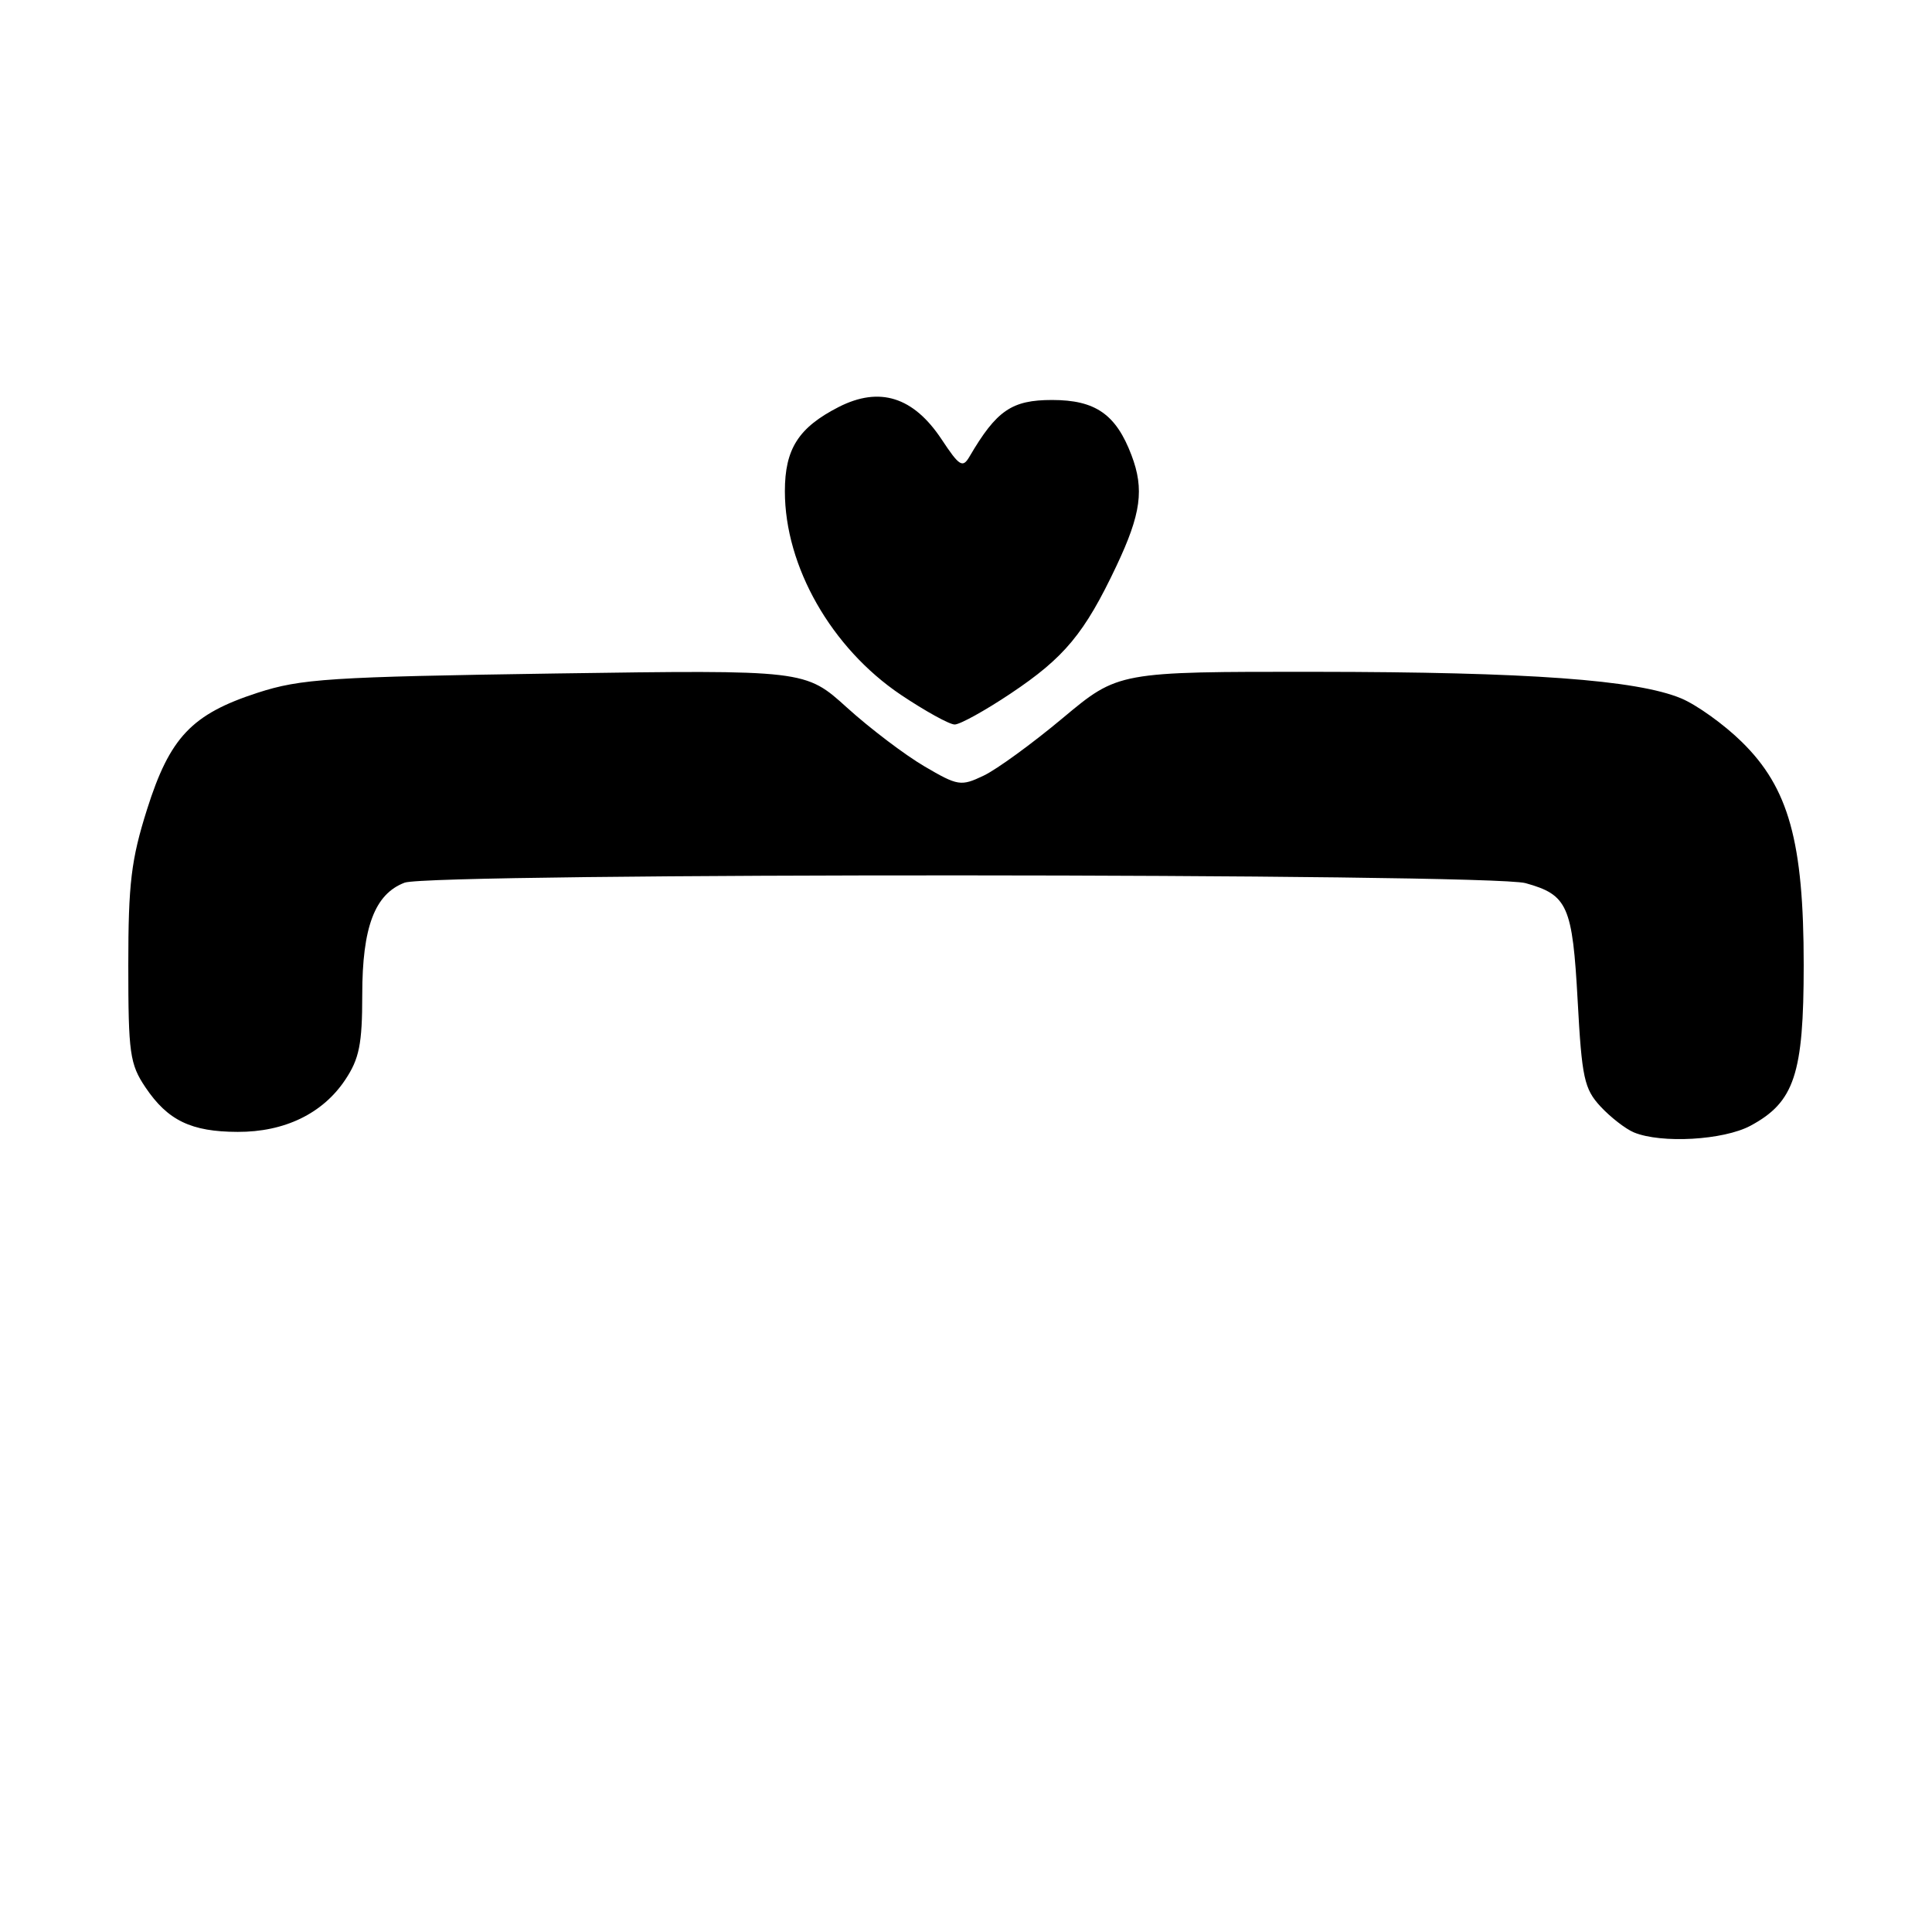<?xml version="1.0" encoding="UTF-8" standalone="no"?>
<!DOCTYPE svg PUBLIC "-//W3C//DTD SVG 1.1//EN" "http://www.w3.org/Graphics/SVG/1.1/DTD/svg11.dtd" >
<svg xmlns="http://www.w3.org/2000/svg" xmlns:xlink="http://www.w3.org/1999/xlink" version="1.1" viewBox="0 0 256 256">
 <g >
 <path fill="currentColor"
d=" M 231.94 149.17 C 237.77 146.04 239.00 142.34 239.00 127.87 C 239.00 111.53 237.02 104.39 230.78 98.29 C 228.43 95.98 224.82 93.40 222.77 92.54 C 216.85 90.08 202.52 89.04 174.34 89.02 C 148.18 89.00 148.18 89.00 140.84 95.13 C 136.80 98.51 132.08 101.95 130.33 102.78 C 127.33 104.21 126.93 104.15 122.48 101.54 C 119.91 100.03 115.30 96.54 112.25 93.78 C 106.71 88.76 106.71 88.76 73.61 89.24 C 43.66 89.69 39.89 89.93 34.12 91.80 C 25.41 94.63 22.50 97.70 19.48 107.26 C 17.38 113.91 17.00 117.06 17.00 127.90 C 17.00 139.57 17.20 141.00 19.28 144.09 C 22.23 148.47 25.34 149.97 31.50 149.98 C 37.70 150.00 42.75 147.56 45.73 143.10 C 47.61 140.29 48.00 138.35 48.00 131.80 C 48.00 122.85 49.66 118.46 53.61 116.96 C 57.11 115.63 197.34 115.69 202.14 117.02 C 207.73 118.57 208.36 120.00 209.05 132.62 C 209.60 142.82 209.92 144.29 212.08 146.62 C 213.41 148.05 215.40 149.59 216.50 150.05 C 220.14 151.55 228.37 151.08 231.94 149.17 Z  M 133.91 91.90 C 141.05 87.13 143.70 83.94 147.93 75.00 C 151.20 68.08 151.64 64.83 149.93 60.32 C 147.88 54.90 145.15 53.00 139.41 53.00 C 134.06 53.00 132.05 54.38 128.47 60.49 C 127.56 62.05 127.13 61.79 124.77 58.22 C 121.03 52.58 116.55 51.17 111.13 53.93 C 105.81 56.65 104.00 59.48 104.00 65.10 C 104.00 75.06 110.16 85.86 119.36 92.06 C 122.59 94.22 125.80 96.00 126.50 96.00 C 127.20 96.00 130.53 94.16 133.91 91.90 Z "/>
</g>
</svg>